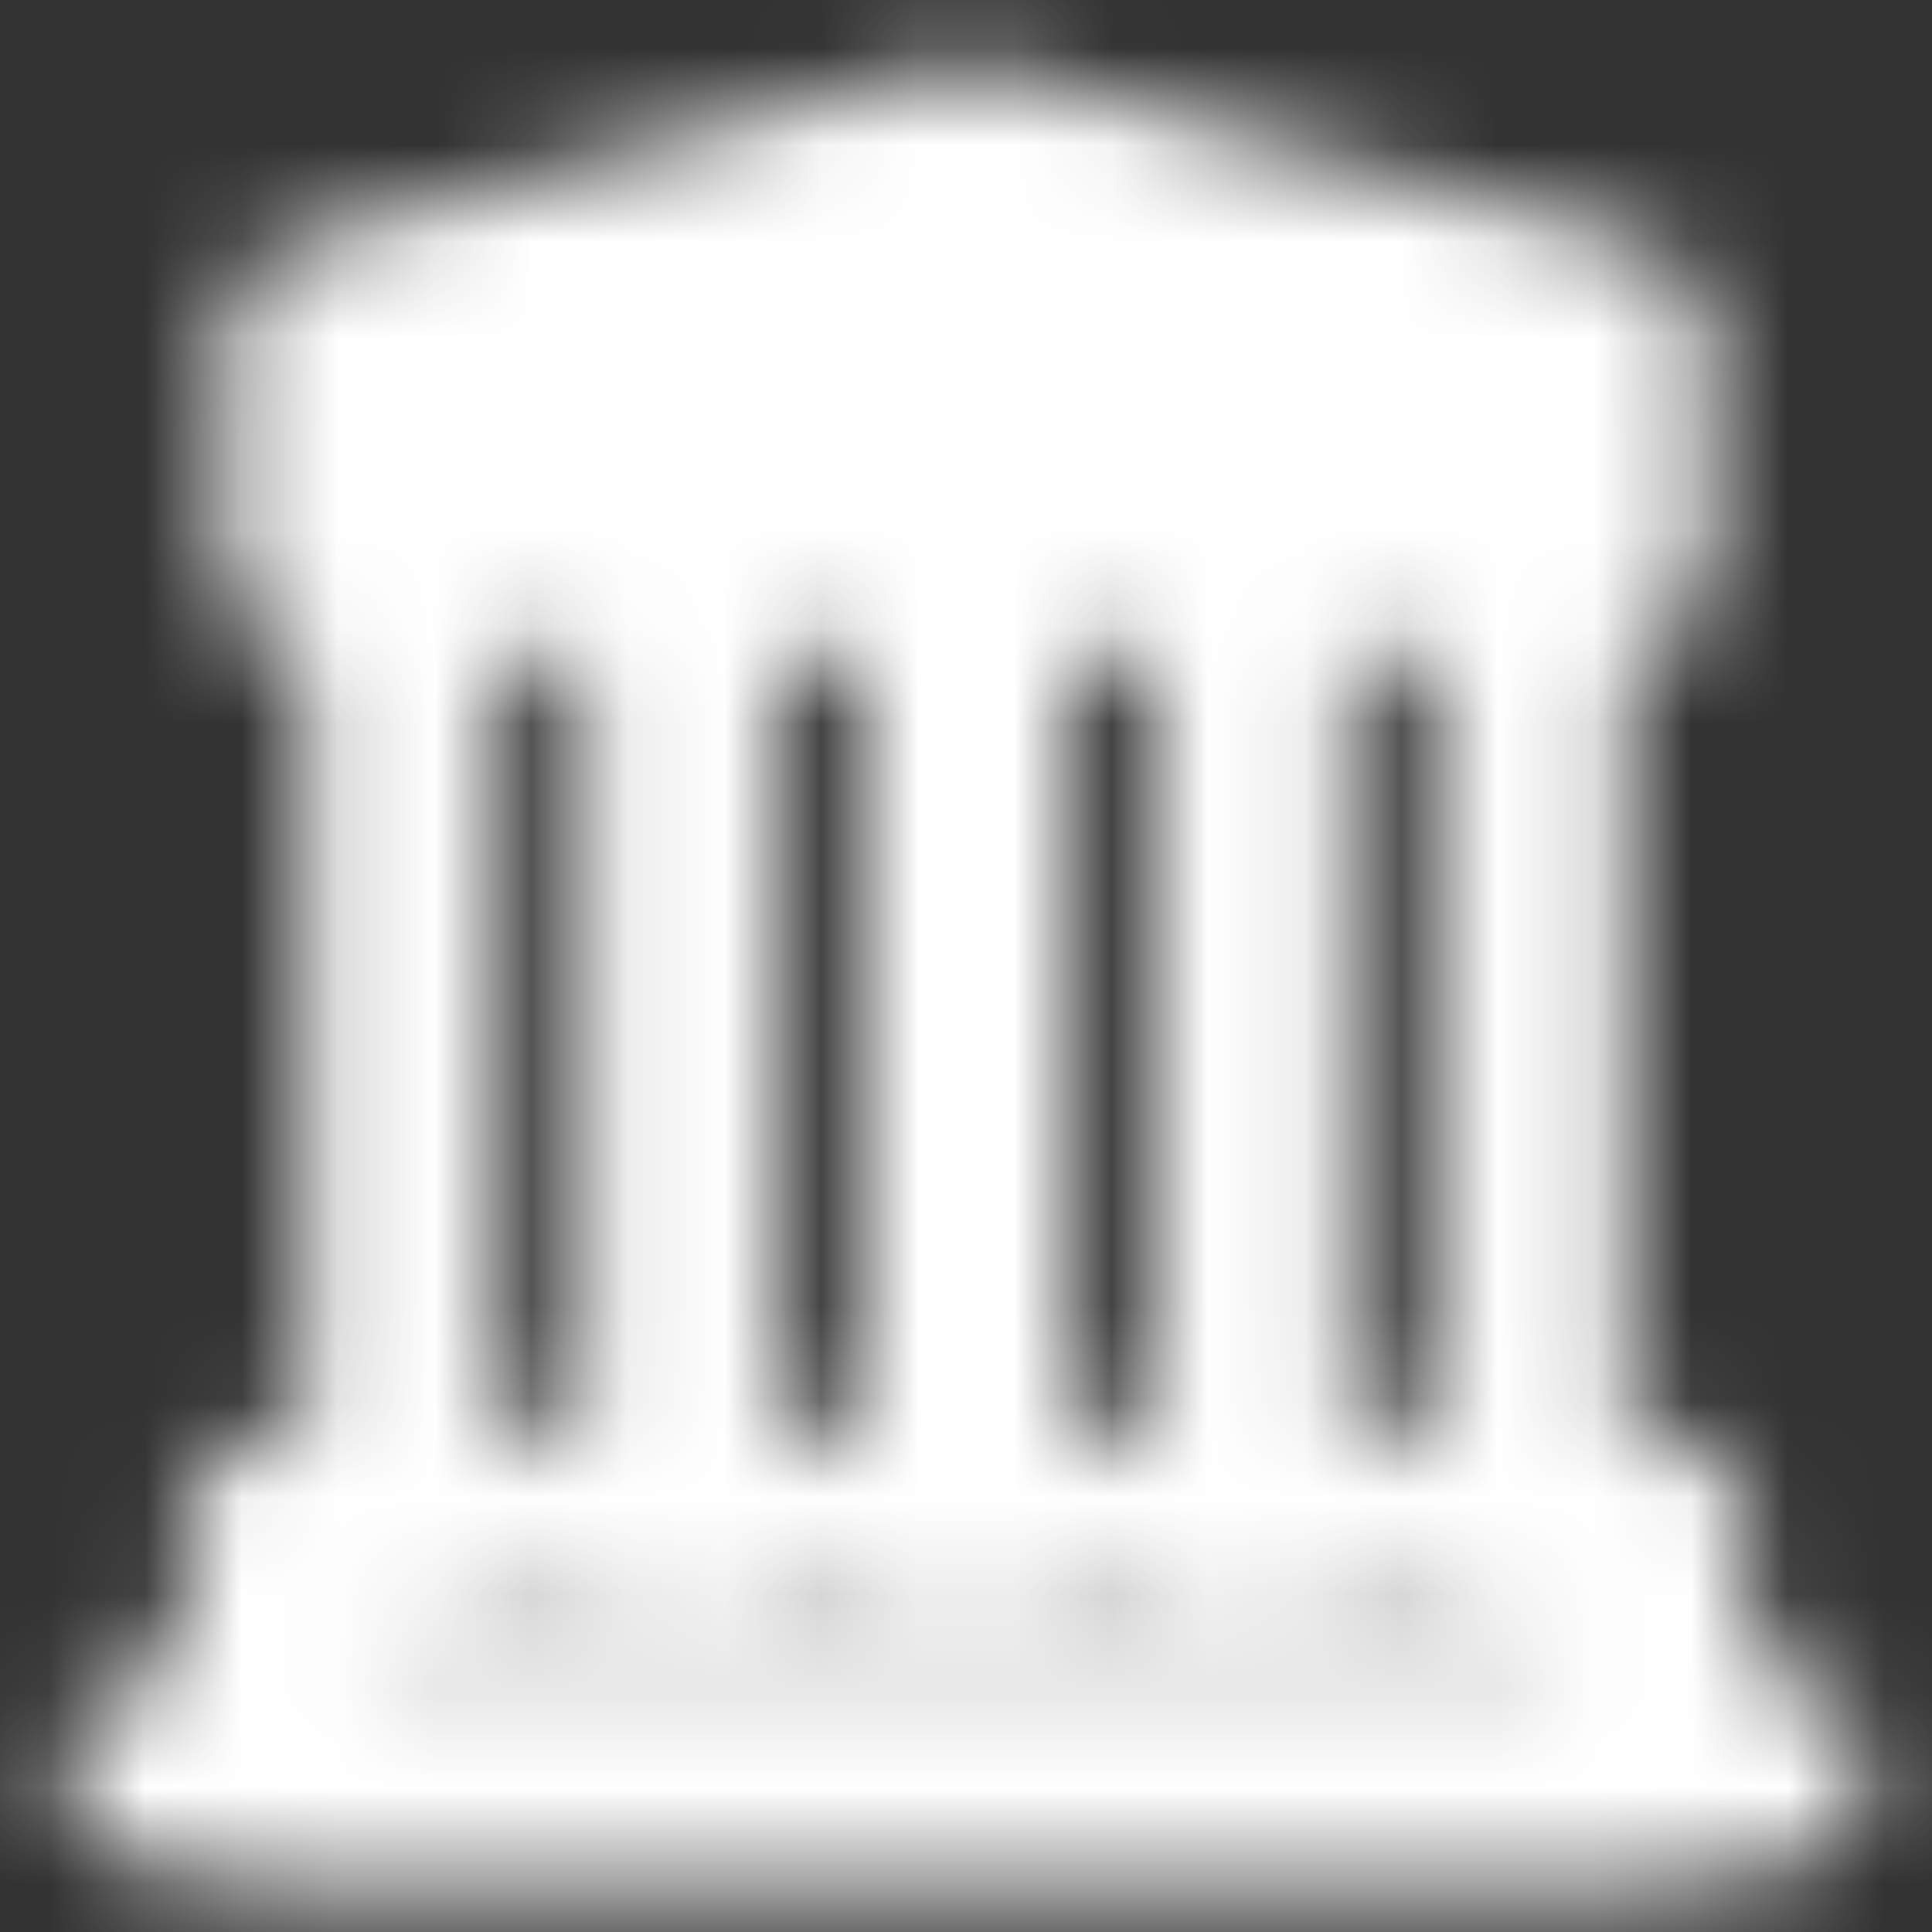 <svg width="20" height="20" viewBox="0 0 20 20" fill="none" xmlns="http://www.w3.org/2000/svg">
<rect x="0" y="0" width="20" height="20" fill="#333333" stroke="none"/>
<g clip-path="url(#clip0_383_23473)">
<mask id="mask0_383_23473" style="mask-type:luminance" maskUnits="userSpaceOnUse" x="0" y="0" width="20" height="20">
<path d="M1.667 18.333H18.334" stroke="white" stroke-width="2" stroke-linecap="round" stroke-linejoin="round"/>
<path d="M3.334 3.485L10.001 1.667L16.667 3.485V5.833H3.334V3.485Z" fill="white" stroke="white" stroke-width="2" stroke-linejoin="round"/>
<path d="M4.167 5.833V15.833M7.084 5.833V15.833M10 5.833V15.833M12.917 5.833V15.833M15.834 5.833V15.833" stroke="white" stroke-width="2" stroke-linecap="round"/>
<path d="M2.917 15.833H17.084V18.333H2.917V15.833Z" stroke="white" stroke-width="2" stroke-linejoin="round"/>
</mask>
<g mask="url(#mask0_383_23473)">
<path d="M0 0H20V20H0V0Z" fill="white"/>
</g>
</g>
<defs>
<clipPath id="clip0_383_23473">
<rect width="20" height="20" fill="white"/>
</clipPath>
</defs>
</svg>
